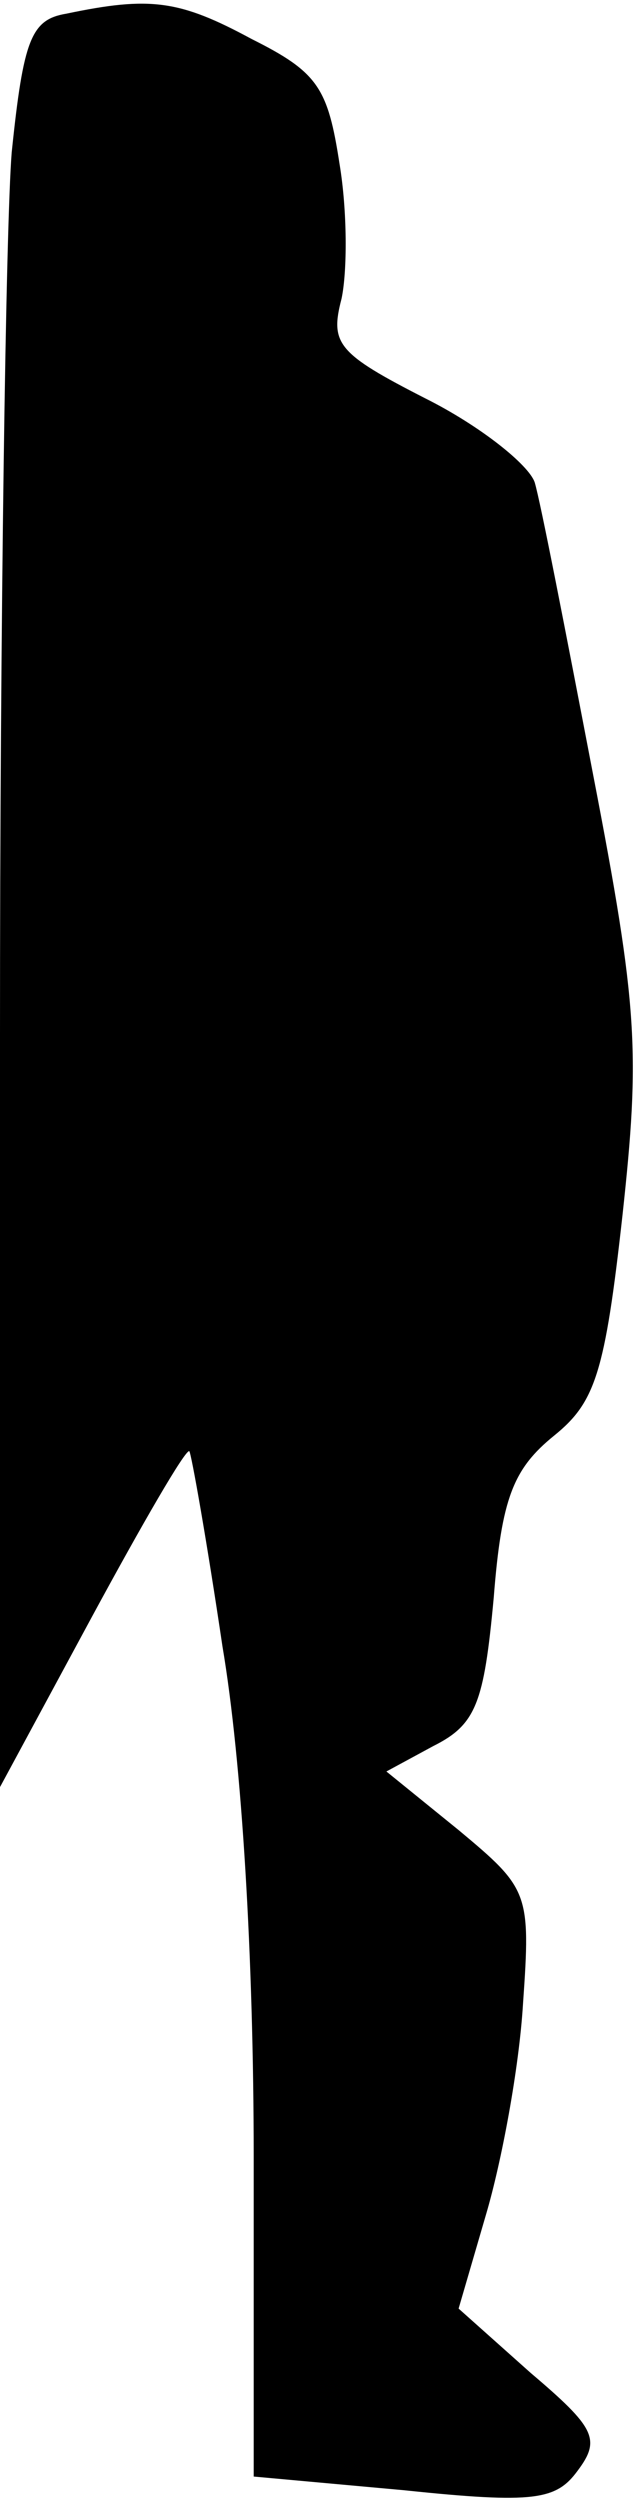 <?xml version="1.0" standalone="no"?>
<!DOCTYPE svg PUBLIC "-//W3C//DTD SVG 20010904//EN"
 "http://www.w3.org/TR/2001/REC-SVG-20010904/DTD/svg10.dtd">
<svg version="1.0" xmlns="http://www.w3.org/2000/svg"
 width="33pt" height="128pt" viewBox="0 0 33 128"
 preserveAspectRatio="xMidYMid meet">
<g transform="translate(0,128) scale(0.1,-0.1)"
fill="#000000" stroke="none">
<path fill="#000000" stroke="none" d="M34 1273 c-18 -3 -22 -13 -28 -71 -3
-37 -6 -240 -6 -452 l0 -385 47 87 c26 48 48 86 50 85 1 -1 9 -46 17 -100 10
-59 16 -160 16 -261 l0 -164 77 -7 c67 -7 78 -5 89 10 12 16 9 22 -24 50 l-37
33 14 48 c8 27 17 75 19 108 4 57 3 59 -33 89 l-37 30 24 13 c22 11 26 22 31
76 4 51 10 66 31 83 21 17 26 32 35 113 9 83 8 106 -15 225 -14 73 -27 140
-30 150 -3 9 -28 29 -56 43 -45 23 -49 28 -43 51 3 14 3 45 -1 69 -6 39 -11
47 -45 64 -37 20 -52 22 -95 13z"/>
</g>
</svg>
